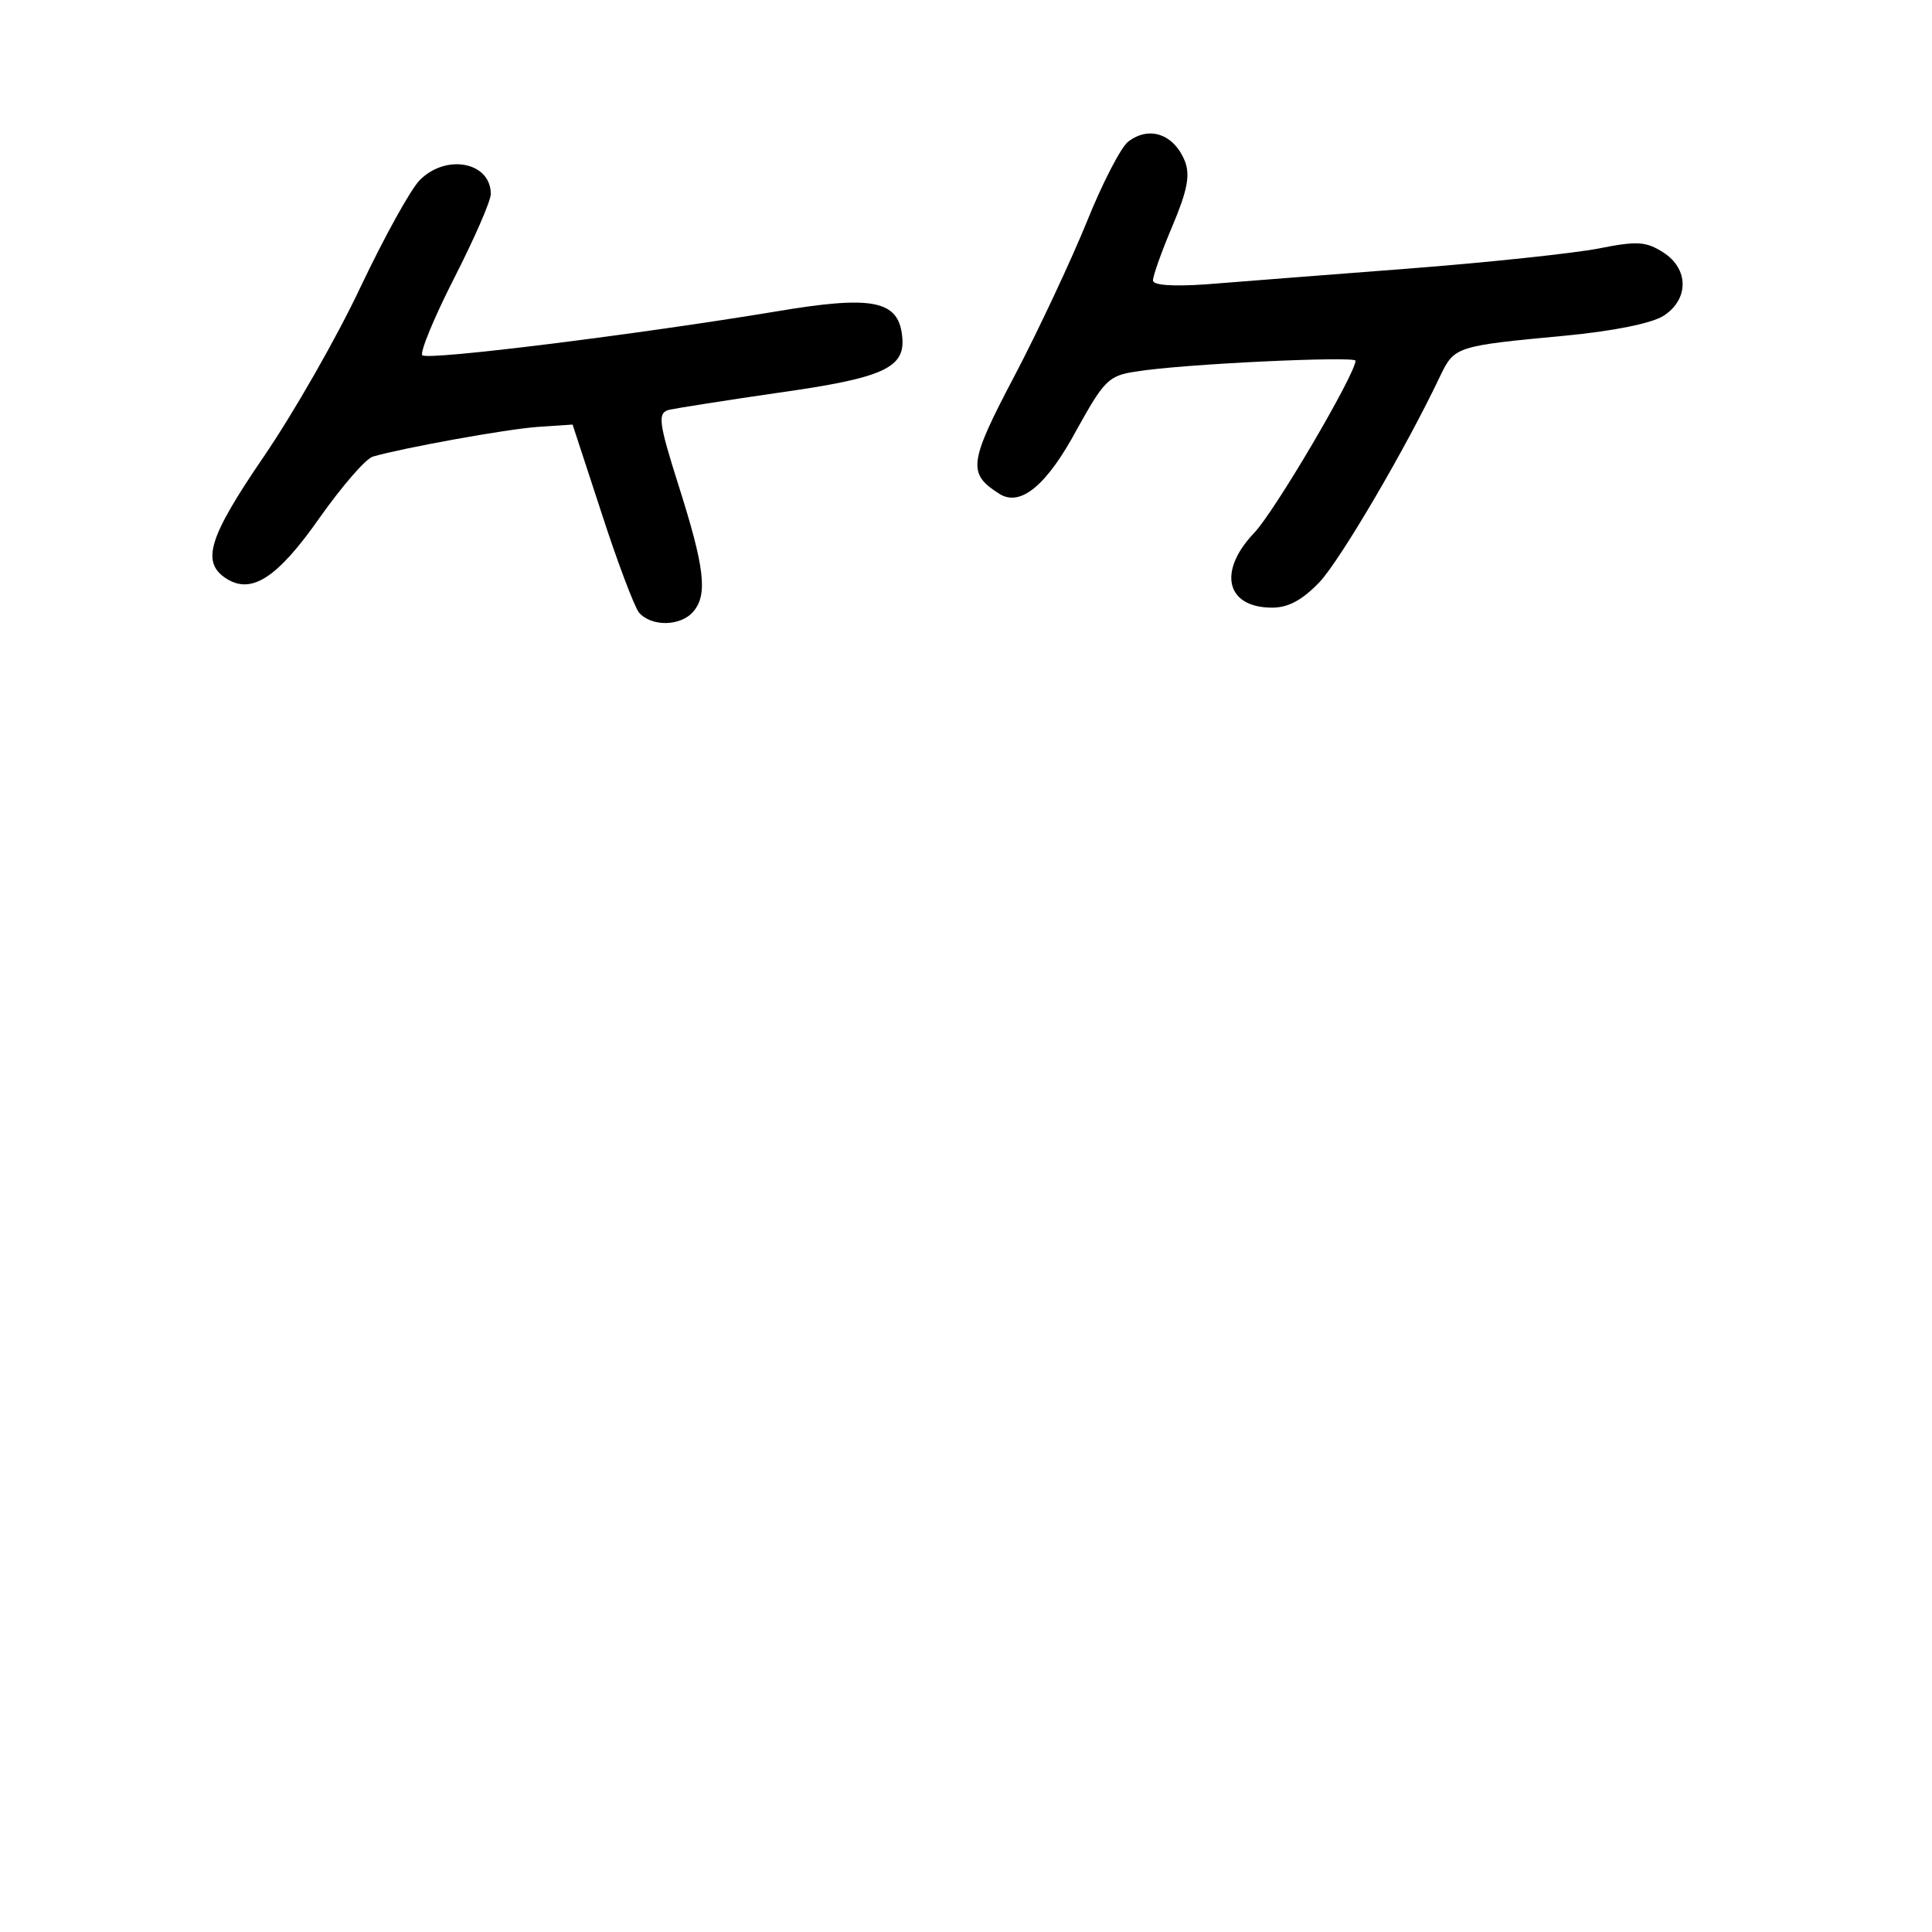 <?xml version="1.0" standalone="no"?>
<!DOCTYPE svg PUBLIC "-//W3C//DTD SVG 20010904//EN"
 "http://www.w3.org/TR/2001/REC-SVG-20010904/DTD/svg10.dtd">
<svg version="1.0" xmlns="http://www.w3.org/2000/svg"
 width="248pt" height="248pt" viewBox="0 0 248 248"
 preserveAspectRatio="xMidYMid meet">
<g transform="translate(0,248) scale(0.1,-0.1)"
fill="#000000" stroke="none">
<path d="M1448 2298 c-9 -7 -33 -53 -53 -103 -20 -49 -62 -139 -93 -198 -59
-112 -60 -125 -19 -151 27 -17 61 11 100 84 34 61 40 68 75 73 60 10 282 20
282 14 0 -17 -105 -196 -131 -222 -46 -49 -35 -95 24 -95 21 0 39 10 61 33 27
29 111 172 155 265 18 37 20 38 159 51 63 6 113 16 128 26 32 21 32 60 -1 81
-22 14 -33 15 -83 5 -31 -6 -142 -18 -247 -26 -104 -8 -220 -17 -257 -20 -44
-3 -68 -1 -68 5 0 6 11 37 25 70 19 45 23 65 16 83 -14 35 -46 46 -73 25z"/>
<path d="M539 2249 c-12 -12 -46 -74 -76 -137 -30 -64 -86 -162 -125 -219 -71
-104 -80 -135 -47 -156 32 -20 65 1 119 78 29 41 60 77 69 79 38 11 170 35
211 38 l45 3 37 -113 c20 -62 42 -120 48 -128 16 -19 54 -18 70 1 19 22 14 58
-19 162 -26 82 -27 93 -12 97 9 2 72 12 141 22 135 19 163 32 158 73 -5 46
-39 52 -163 31 -175 -29 -446 -63 -453 -56 -3 4 15 48 41 99 26 51 47 99 47
108 0 41 -57 52 -91 18z"/>
</g>
</svg>
